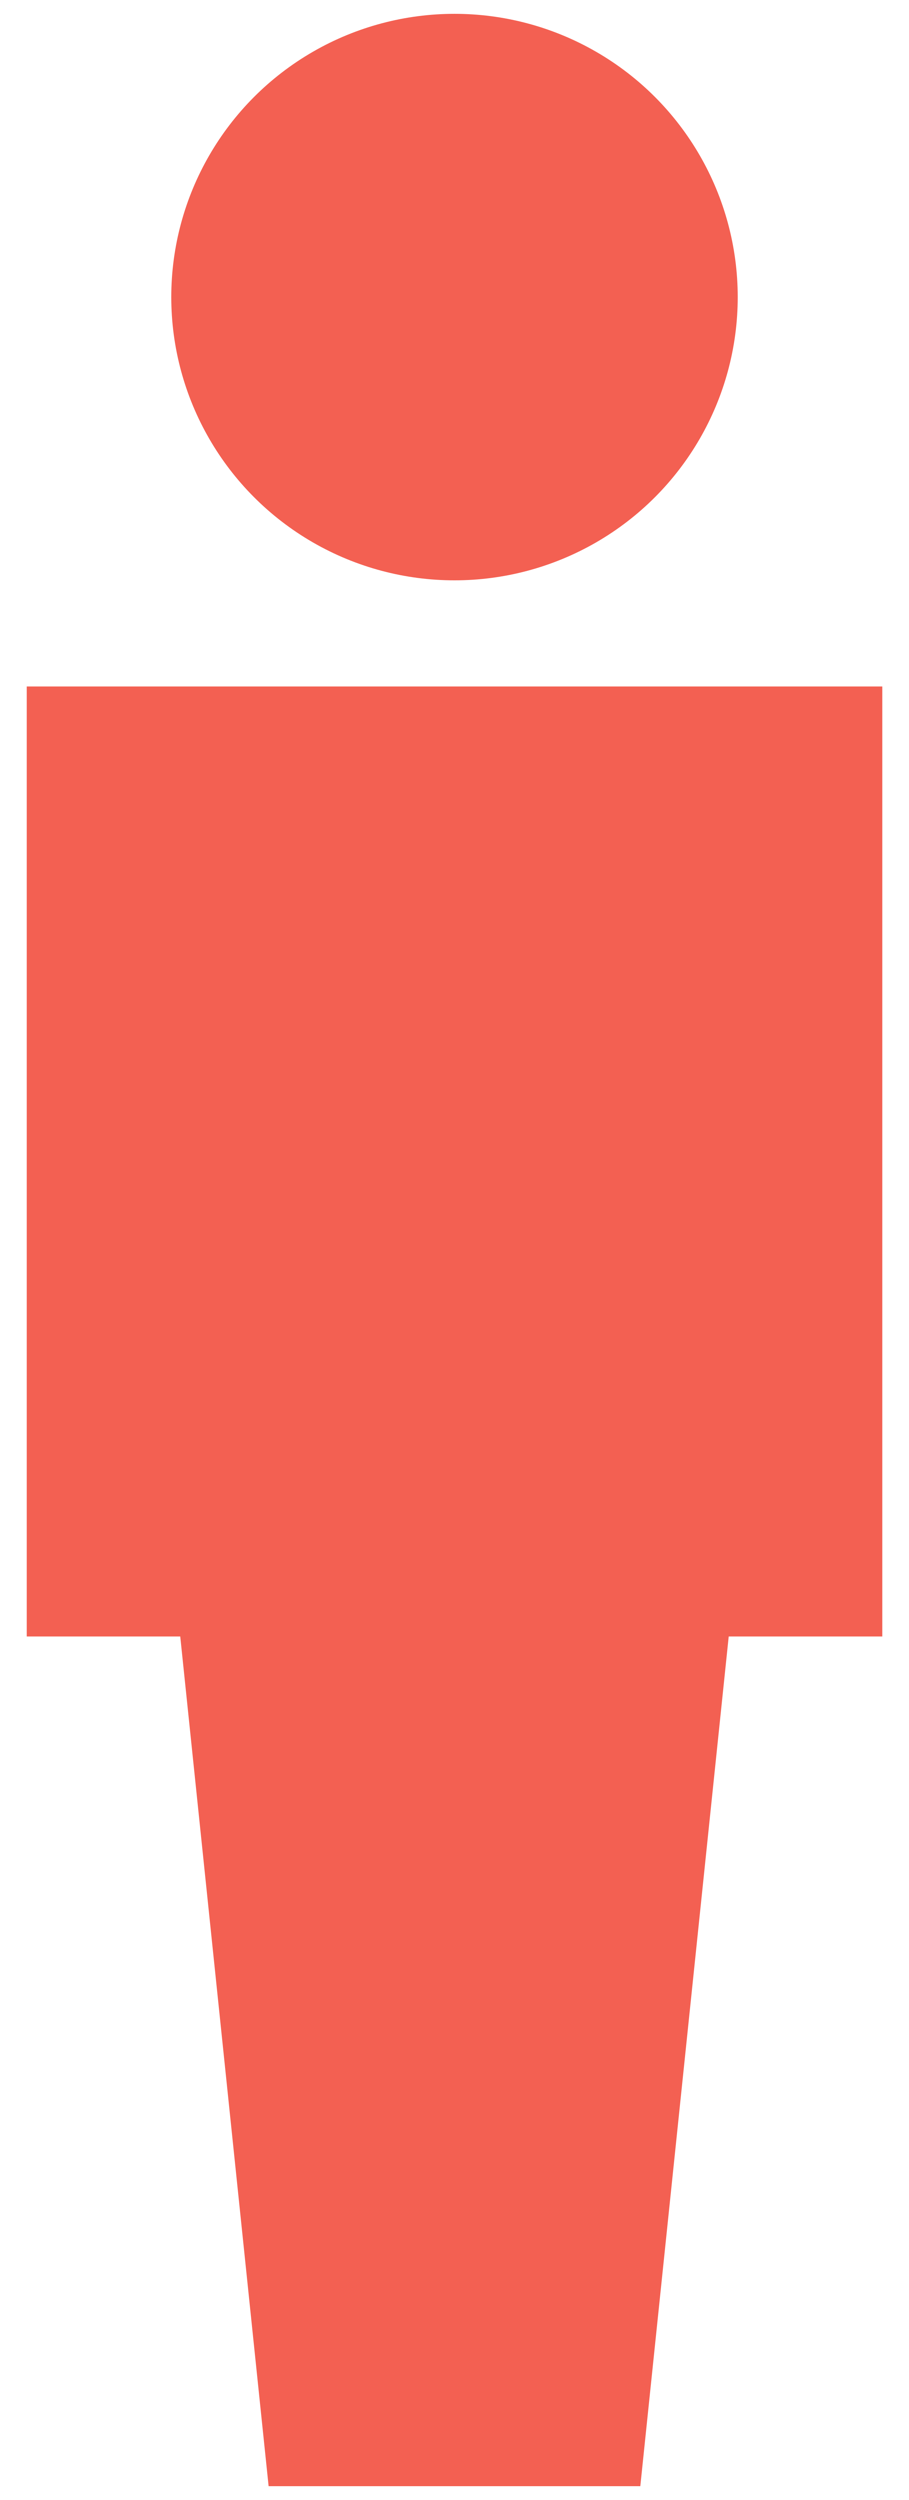 <?xml version="1.0" encoding="UTF-8"?>
<svg width="24px" height="66px" viewBox="0 0 24 66" version="1.1" xmlns="http://www.w3.org/2000/svg" xmlns:xlink="http://www.w3.org/1999/xlink">
    <!-- Generator: Sketch 48.2 (47327) - http://www.bohemiancoding.com/sketch -->
    <title>person</title>
    <desc>Created with Sketch.</desc>
    <defs></defs>
    <g id="Page-1" stroke="none" stroke-width="1" fill="none" fill-rule="evenodd">
        <g id="person" fill="#F36052" fill-rule="nonzero">
            <g id="Group-Copy-4">
                <polygon id="Shape" points="23.295 18.123 0.706 18.123 0.706 43.203 4.759 43.203 7.092 65.635 16.906 65.635 19.24 43.203 23.295 43.203"></polygon>
                <circle id="Oval" cx="12" cy="7.843" r="7.478"></circle>
            </g>
        </g>
    </g>
</svg>